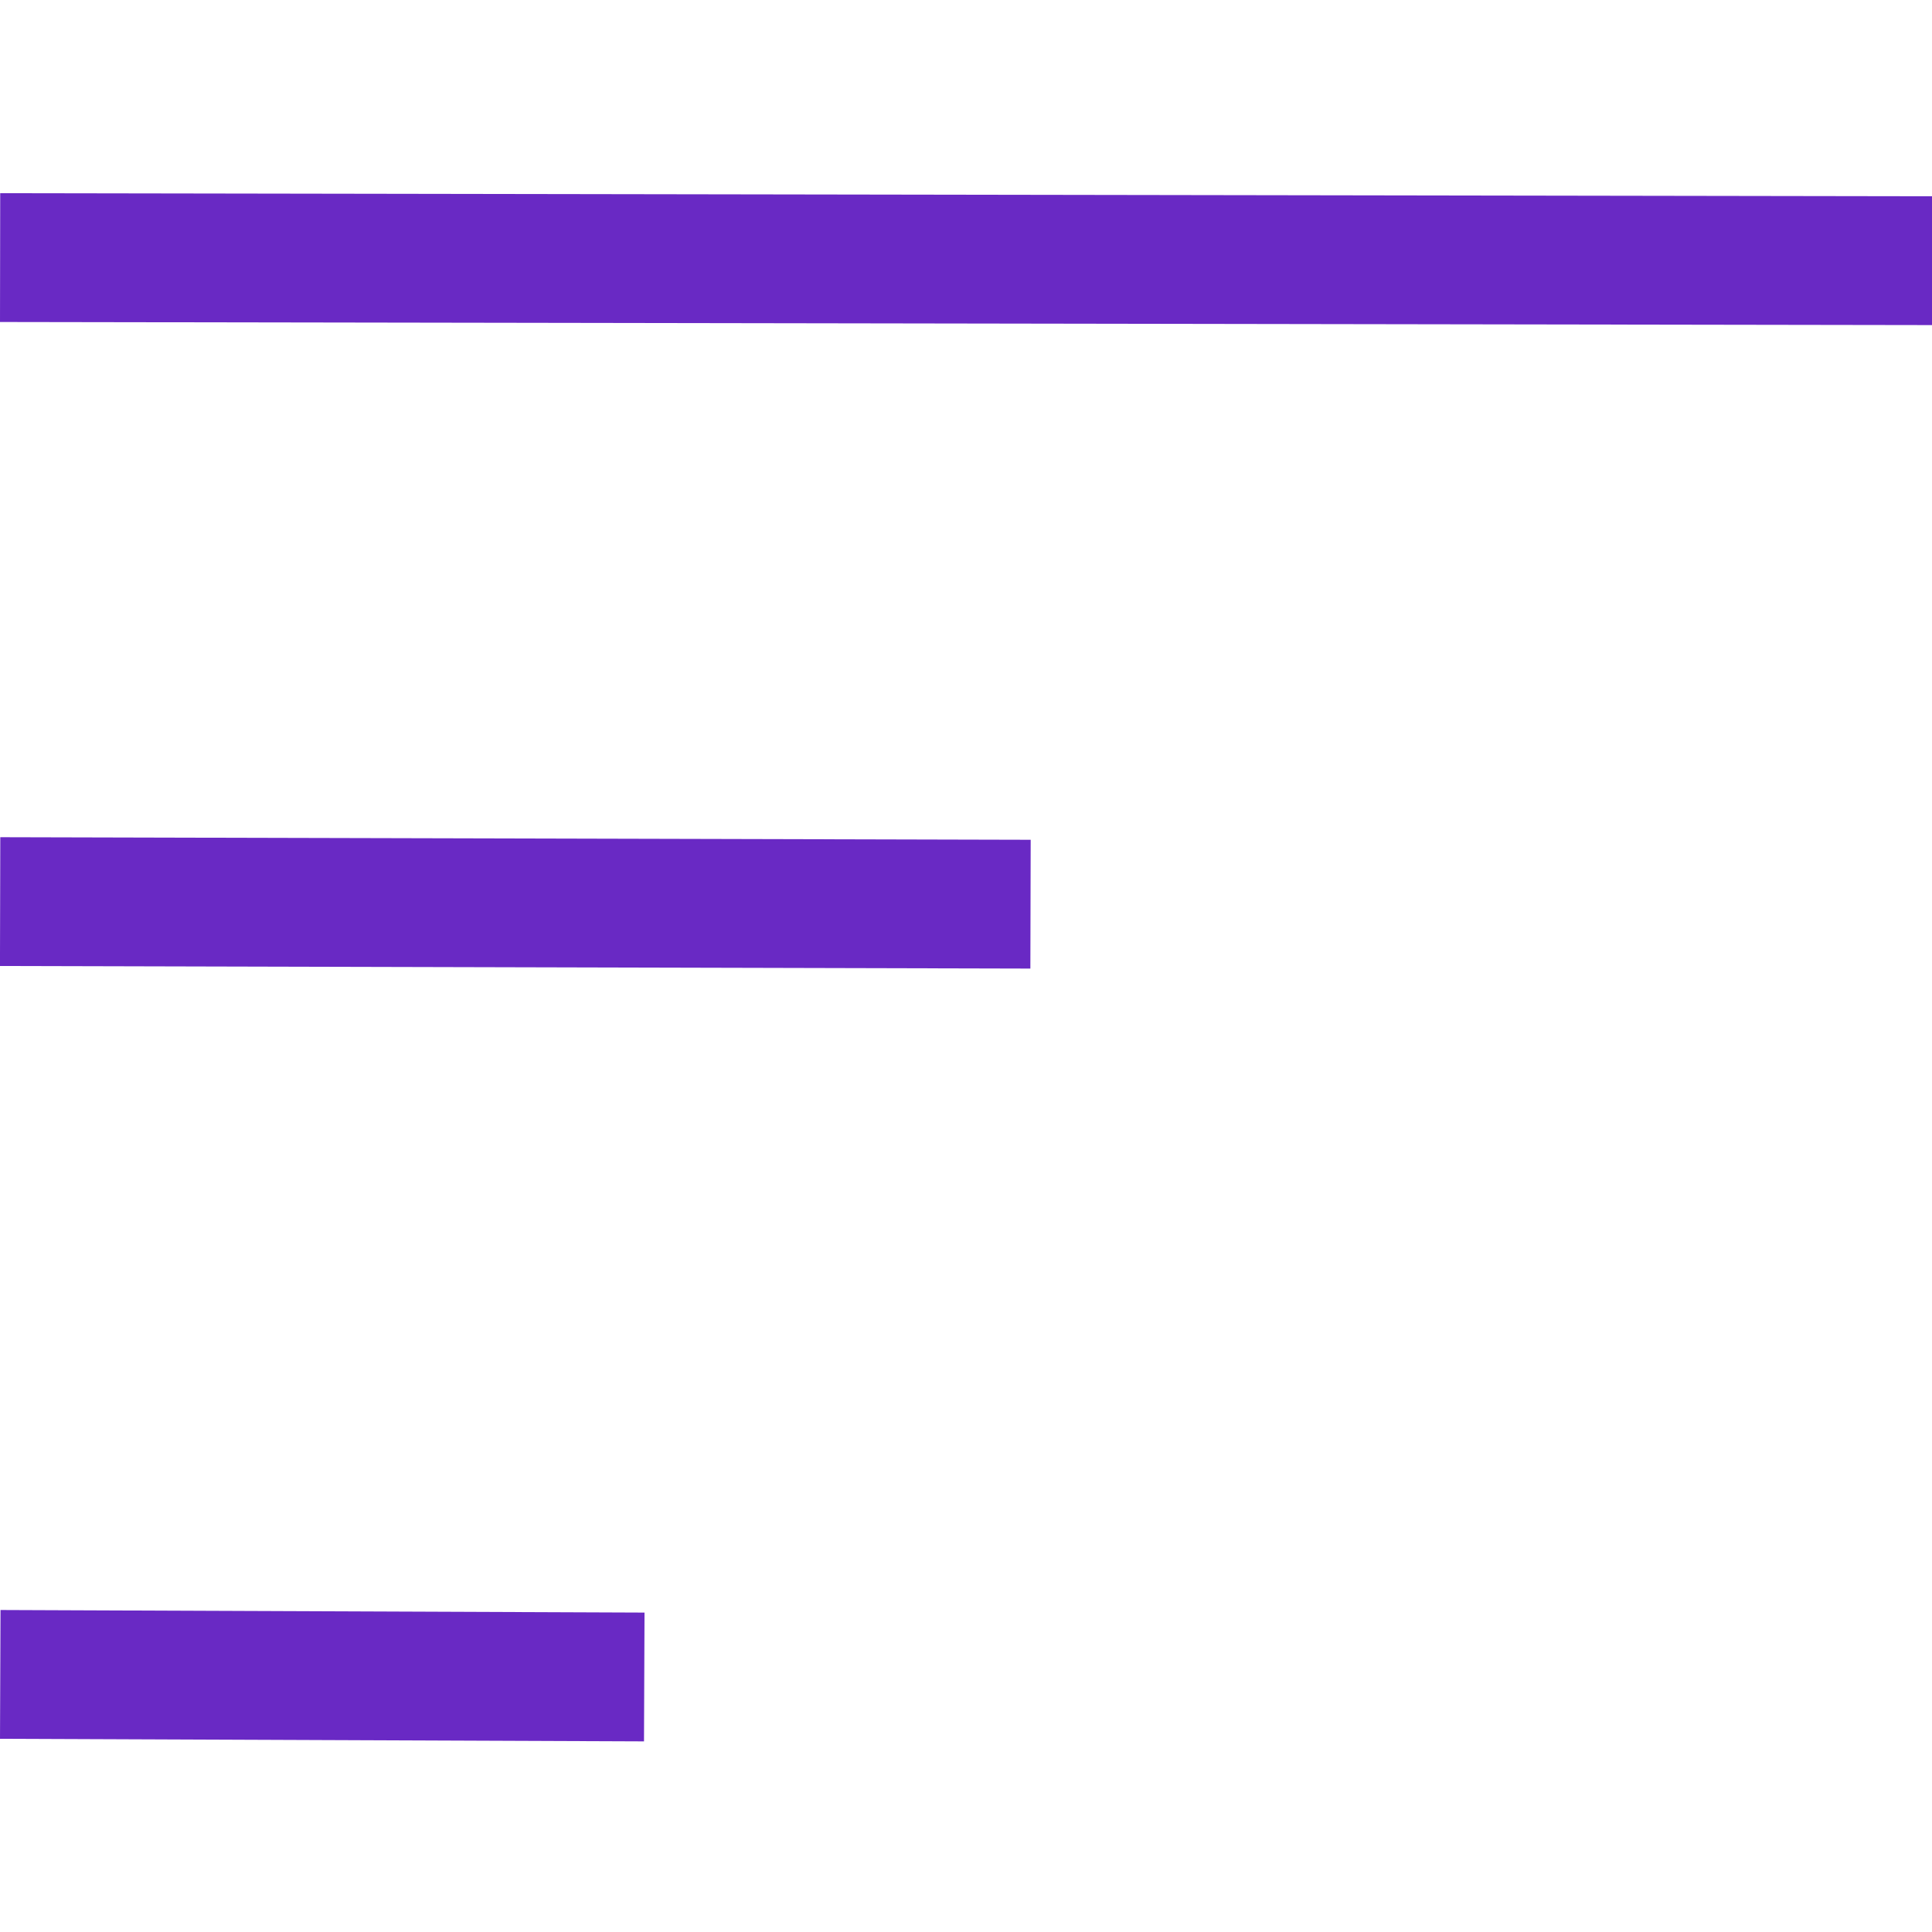 <?xml version="1.0" encoding="UTF-8" standalone="no"?>
<svg
   xmlns:dc="http://purl.org/dc/elements/1.1/"
   xmlns:cc="http://creativecommons.org/ns#"
   xmlns:rdf="http://www.w3.org/1999/02/22-rdf-syntax-ns#"
   xmlns:svg="http://www.w3.org/2000/svg"
   xmlns="http://www.w3.org/2000/svg"
   xmlns:sodipodi="http://sodipodi.sourceforge.net/DTD/sodipodi-0.dtd"
   xmlns:inkscape="http://www.inkscape.org/namespaces/inkscape"
   width="15"
   height="15"
   viewBox="0 0 15 15"
   fill="none"
   version="1.1"
   id="svg835"
   sodipodi:docname="hamburger_left.svg"
   inkscape:version="1.0beta2 (2b71d25, 2019-12-03)">
  <defs
     id="defs839" />
  <sodipodi:namedview
     pagecolor="#ffffff"
     bordercolor="#666666"
     inkscape:document-rotation="0"
     borderopacity="1"
     objecttolerance="10"
     gridtolerance="10"
     guidetolerance="10"
     inkscape:pageopacity="0"
     inkscape:pageshadow="2"
     inkscape:window-width="1708"
     inkscape:window-height="1064"
     id="namedview837"
     showgrid="false"
     inkscape:zoom="23.217484"
     inkscape:cx="2.2141614"
     inkscape:cy="10.042816"
     inkscape:window-x="84"
     inkscape:window-y="23"
     inkscape:window-maximized="0"
     inkscape:current-layer="svg835" />
  <path
     d="m 0.001,7 8,0.02"
     stroke="#491D8B"
     id="path833"
     inkscape:connector-curvature="0"
     style="stroke:#6929c4;stroke-opacity:1" />
  <path
     style="fill:#6929c4;fill-opacity:1;stroke:#6929c4;stroke-opacity:1"
     inkscape:connector-curvature="0"
     d="M 8.0266563e-4,2 15.001,2.024"
     stroke="#491D8B"
     id="path937" />
  <g
     style="fill:#e8daff;fill-opacity:1;stroke:#6929c4;stroke-opacity:1"
     id="g961"
     transform="translate(-0.998,12.26)">
    <path
       id="path950"
       stroke="#491D8B"
       d="M 1,0.74 6,0.76"
       inkscape:connector-curvature="0"
       style="fill:#e8daff;fill-opacity:1;stroke:#6929c4;stroke-opacity:1" />
  </g>
</svg>
